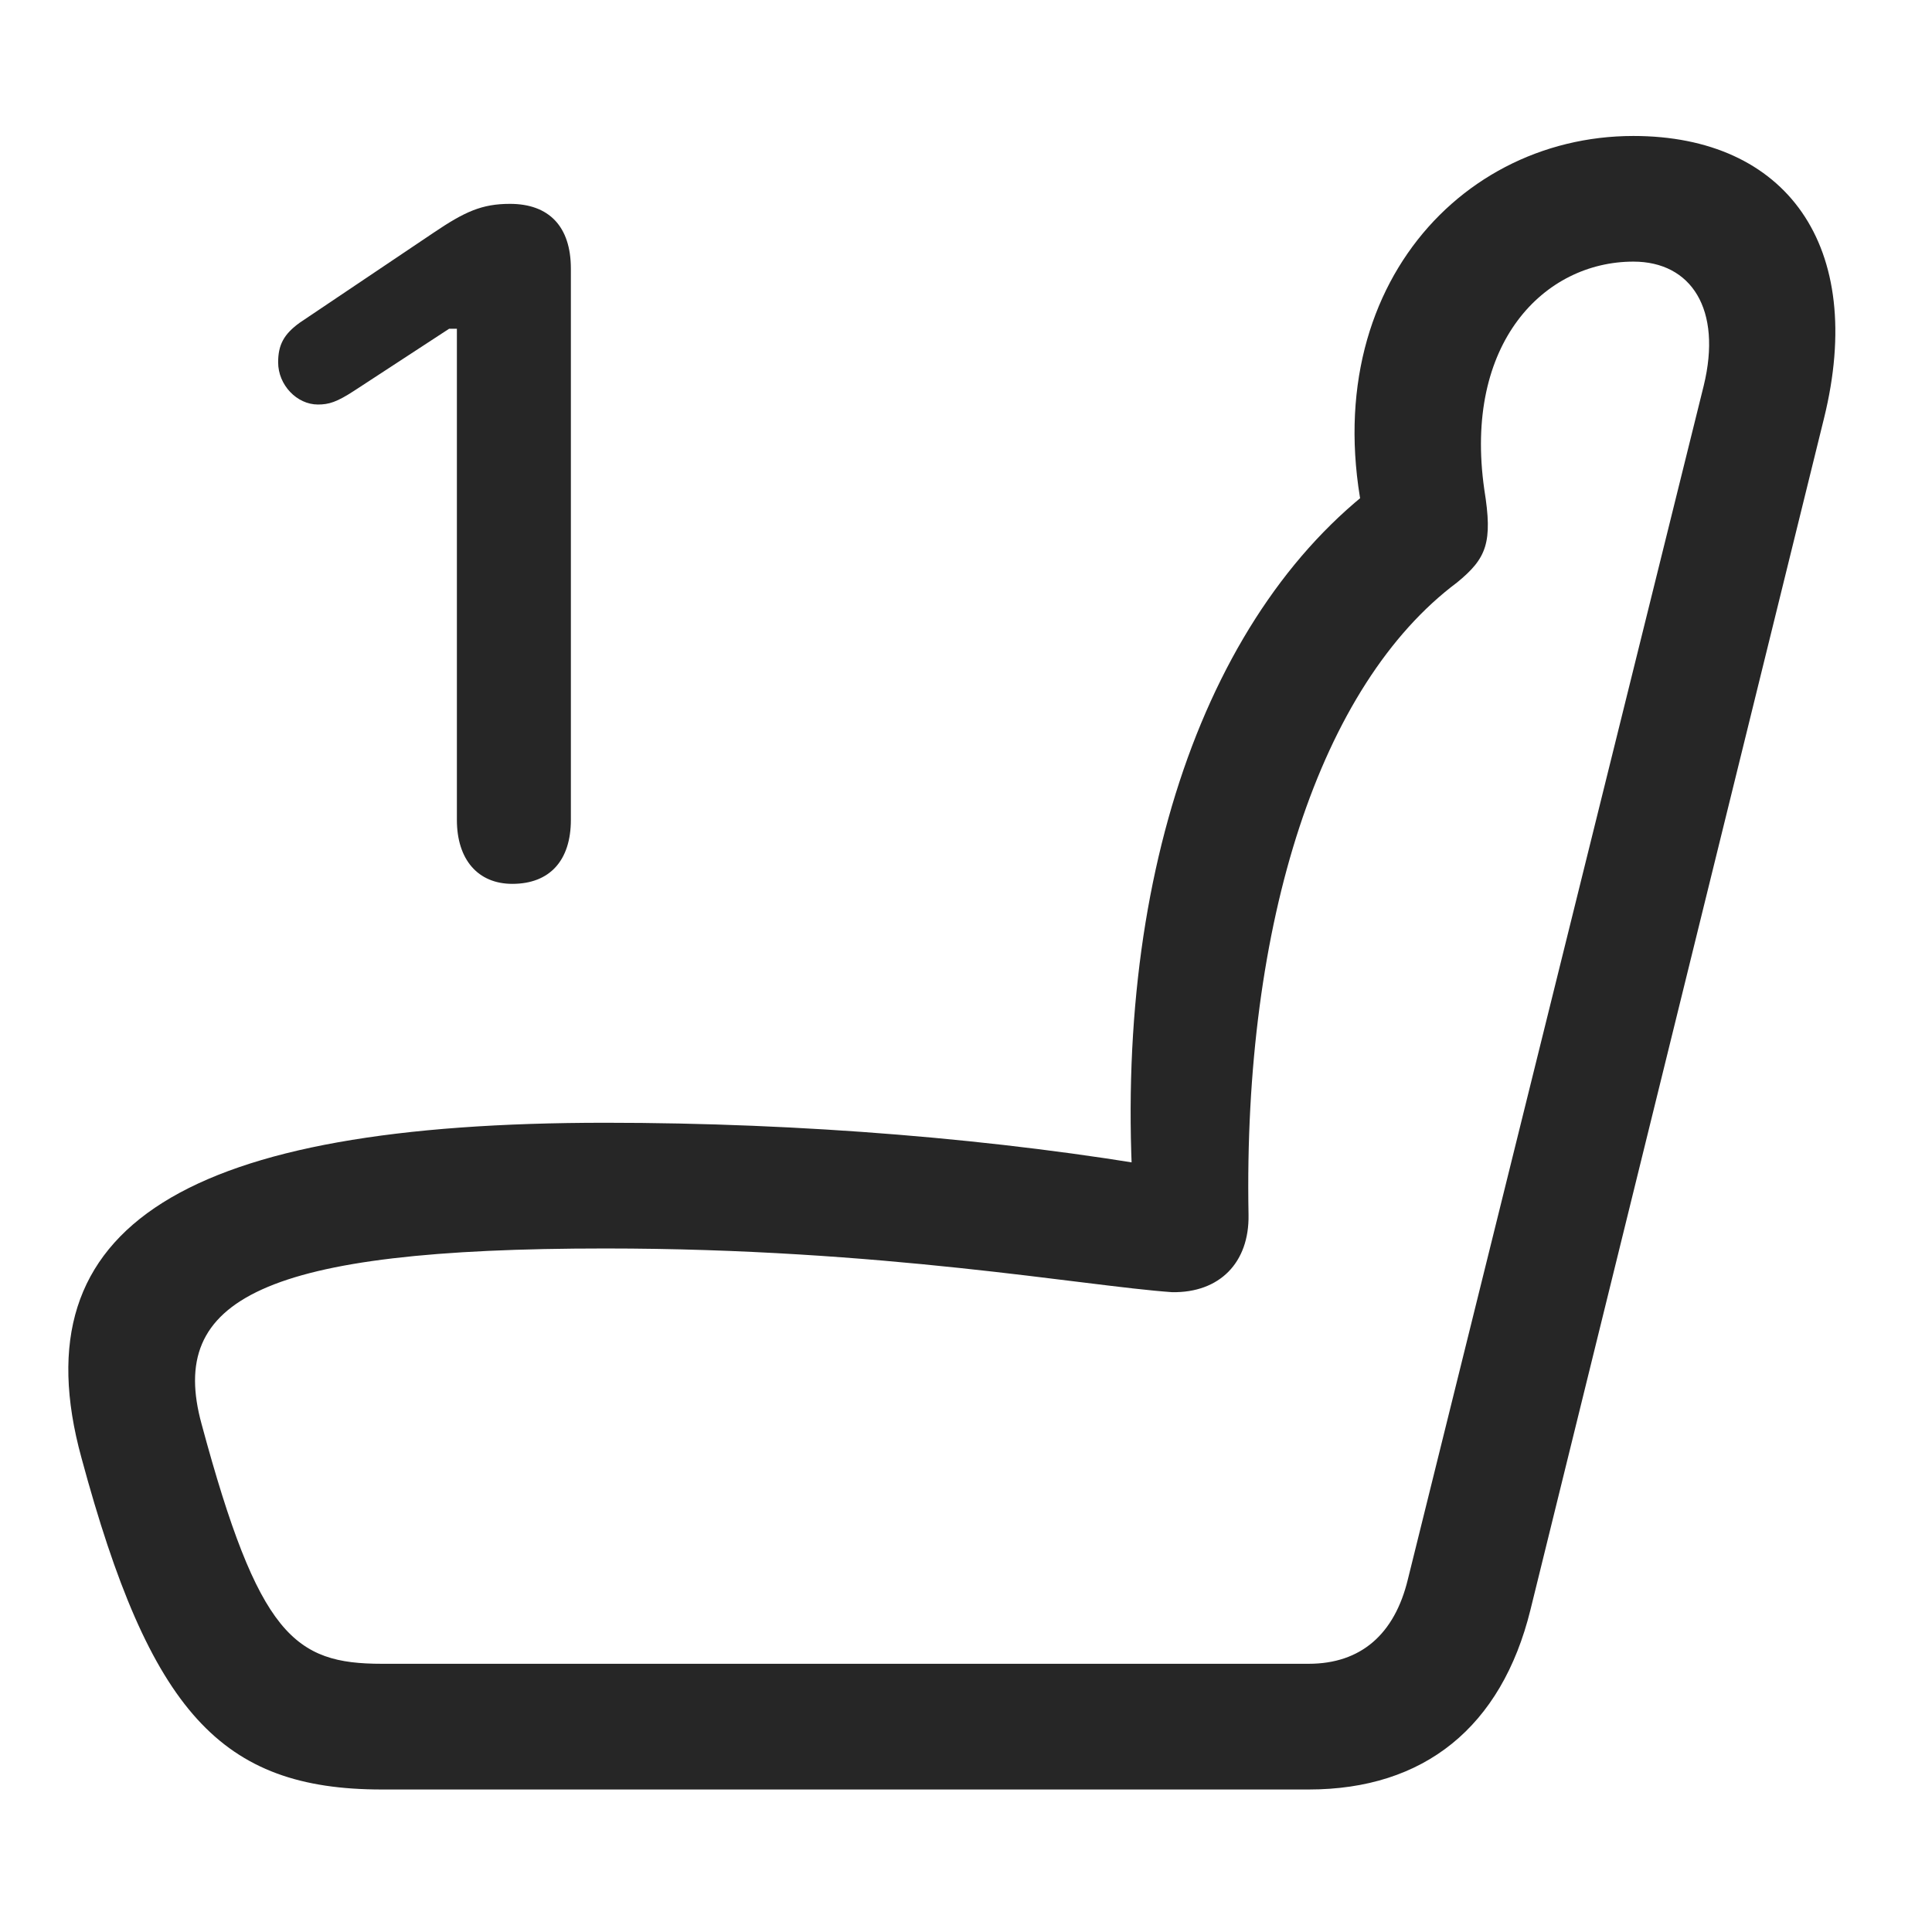 <svg width="29" height="29" viewBox="0 0 29 29" fill="currentColor" xmlns="http://www.w3.org/2000/svg">
<g clip-path="url(#clip0_2207_35998)">
<path d="M1.222 21.88C2.253 25.701 3.319 26.861 5.733 26.861H19.643C21.378 26.861 22.538 25.923 22.972 24.166L27.378 6.283C28.022 3.681 26.804 2.041 24.518 2.041C21.765 2.041 19.538 4.654 20.604 8.298L20.827 7.162C18.097 9.095 16.655 13.255 17.03 18.236L17.569 17.544C15.015 17.099 12.038 16.853 9.085 16.853C2.815 16.853 0.261 18.376 1.222 21.88ZM3.026 21.376C2.511 19.501 3.94 18.74 9.085 18.74C13.257 18.74 16.257 19.302 17.593 19.396C18.308 19.408 18.753 18.951 18.741 18.236C18.659 13.83 19.819 10.279 21.87 8.744C22.315 8.38 22.409 8.146 22.28 7.349C21.964 5.146 23.183 3.927 24.518 3.927C25.386 3.927 25.854 4.642 25.573 5.791L21.132 23.709C20.933 24.529 20.429 24.974 19.643 24.974H5.733C4.421 24.974 3.882 24.552 3.026 21.376Z" fill="currentColor" fill-opacity="0.85"/>
<path d="M7.69 13.267C8.253 13.267 8.569 12.915 8.569 12.306V4.033C8.569 3.4 8.241 3.06 7.655 3.06C7.233 3.06 6.976 3.177 6.507 3.494L4.503 4.841C4.257 5.017 4.175 5.181 4.175 5.439C4.175 5.779 4.456 6.072 4.772 6.072C4.936 6.072 5.054 6.037 5.323 5.861L6.741 4.935H6.858V12.306C6.858 12.904 7.175 13.267 7.69 13.267Z" fill="currentColor" fill-opacity="0.85"/>
</g>
<defs>
<clipPath id="clip0_2207_35998">
<rect width="26.524" height="24.855" fill="currentColor" transform="translate(1.025 2.041)"/>
</clipPath>
</defs>
</svg>
